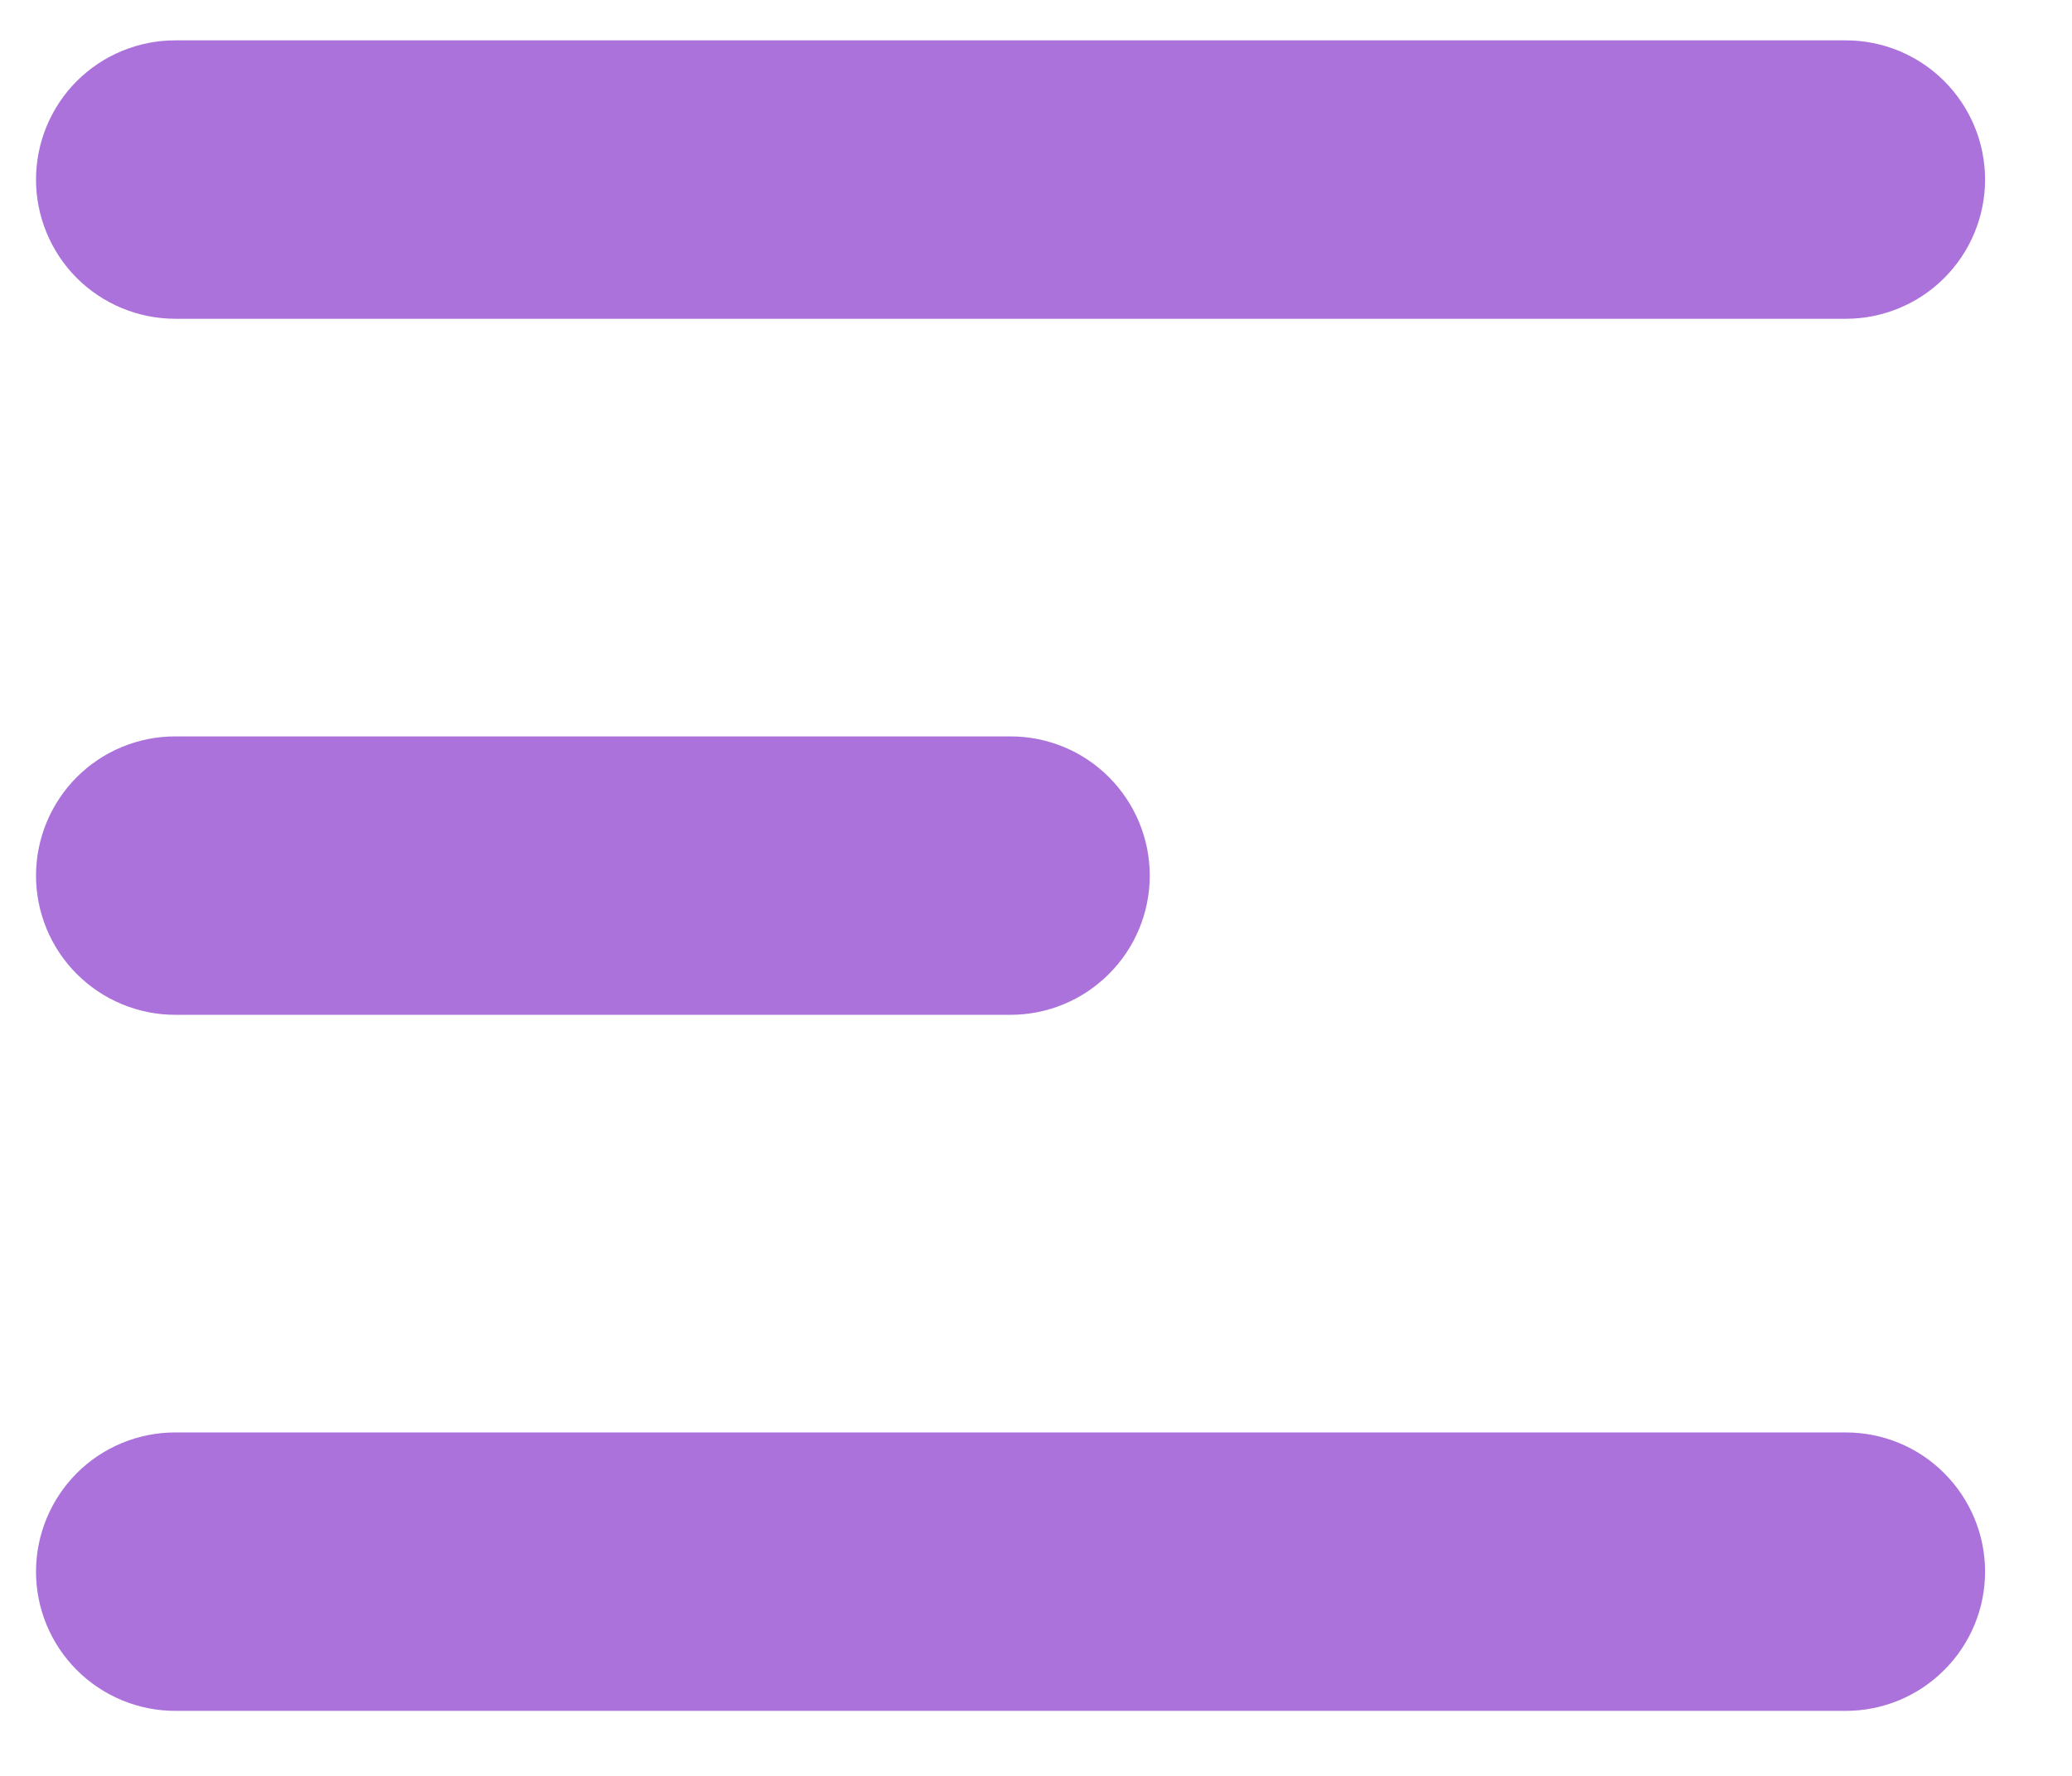 <svg width="21" height="18" viewBox="0 0 21 18" fill="none" xmlns="http://www.w3.org/2000/svg">
<path fill-rule="evenodd" clip-rule="evenodd" d="M0.365 1.82C0.365 1.446 0.514 1.087 0.778 0.822C1.043 0.558 1.402 0.409 1.776 0.409H18.708C19.082 0.409 19.441 0.558 19.705 0.822C19.97 1.087 20.119 1.446 20.119 1.82C20.119 2.194 19.97 2.553 19.705 2.818C19.441 3.082 19.082 3.231 18.708 3.231H1.776C1.402 3.231 1.043 3.082 0.778 2.818C0.514 2.553 0.365 2.194 0.365 1.82Z" fill="#AB72DB"/>
<path fill-rule="evenodd" clip-rule="evenodd" d="M0.365 8.875C0.365 8.501 0.514 8.142 0.778 7.877C1.043 7.612 1.402 7.464 1.776 7.464H10.242C10.616 7.464 10.975 7.612 11.239 7.877C11.504 8.142 11.653 8.501 11.653 8.875C11.653 9.249 11.504 9.608 11.239 9.872C10.975 10.137 10.616 10.286 10.242 10.286H1.776C1.402 10.286 1.043 10.137 0.778 9.872C0.514 9.608 0.365 9.249 0.365 8.875Z" fill="#AB72DB"/>
<path fill-rule="evenodd" clip-rule="evenodd" d="M0.365 15.93C0.365 15.556 0.514 15.197 0.778 14.932C1.043 14.667 1.402 14.519 1.776 14.519H18.708C19.082 14.519 19.441 14.667 19.705 14.932C19.97 15.197 20.119 15.556 20.119 15.93C20.119 16.304 19.97 16.663 19.705 16.927C19.441 17.192 19.082 17.341 18.708 17.341H1.776C1.402 17.341 1.043 17.192 0.778 16.927C0.514 16.663 0.365 16.304 0.365 15.93Z" fill="#AB72DB"/>
</svg>
